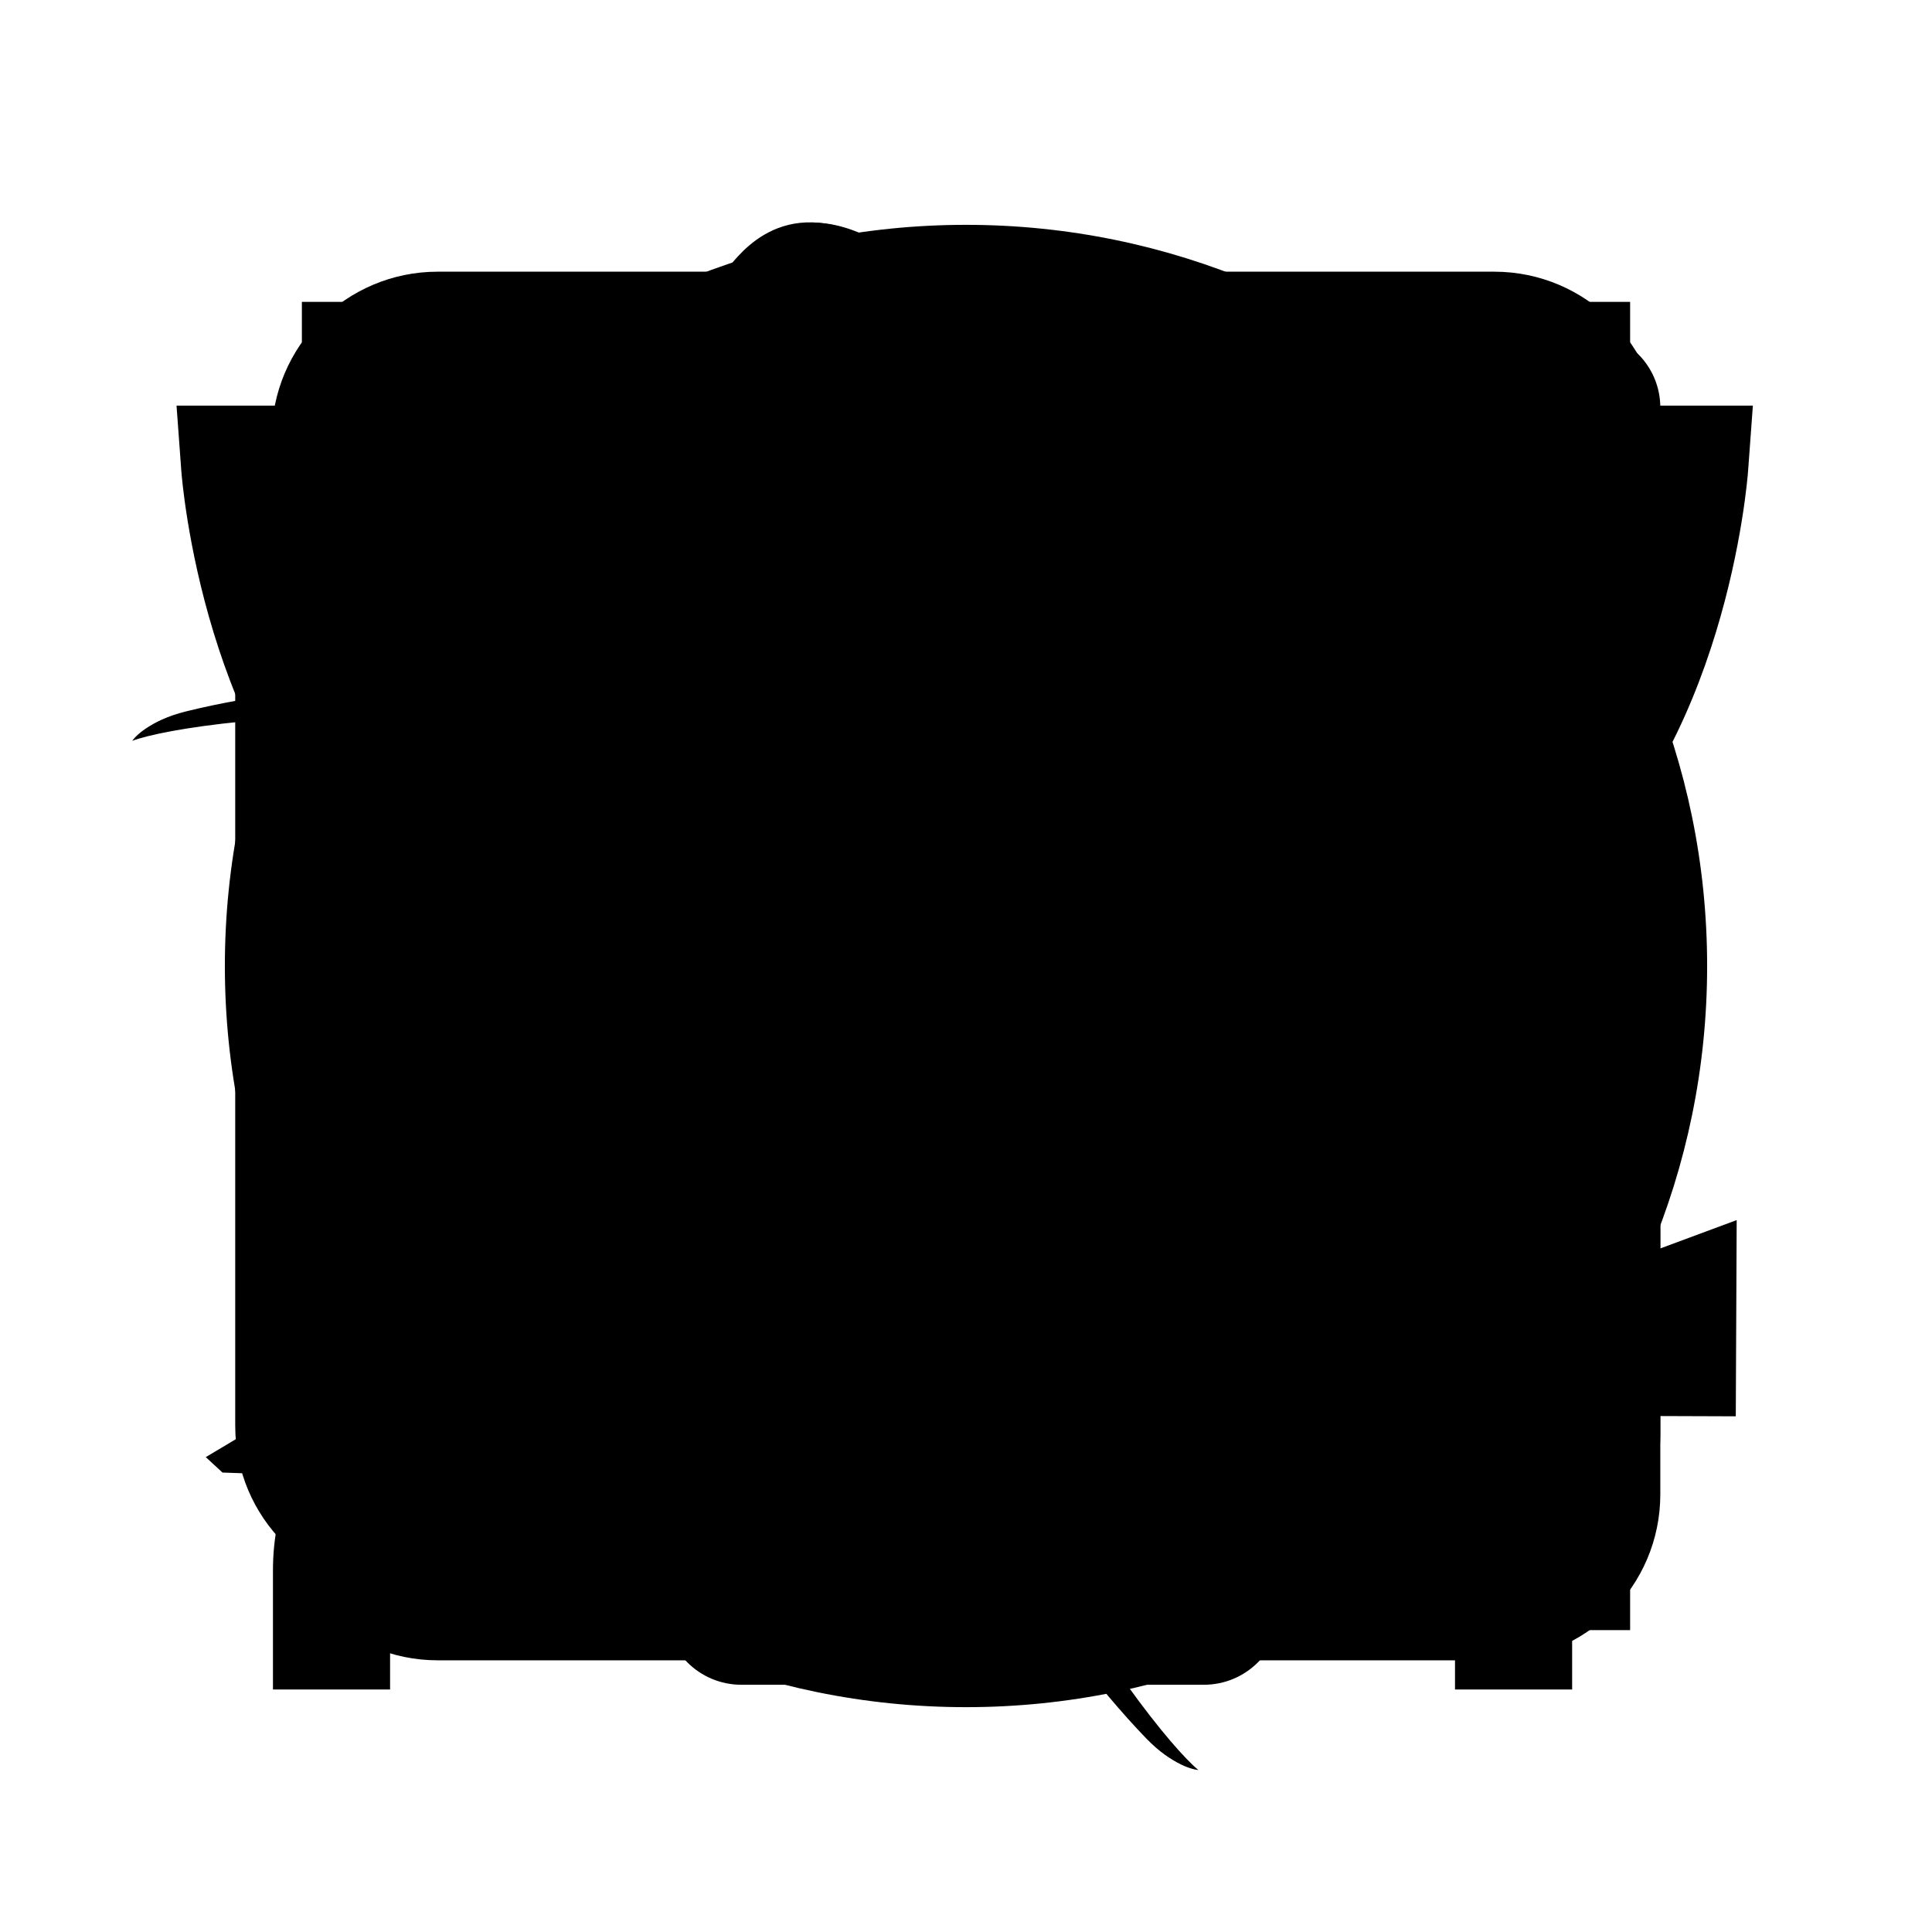 <svg xmlns="http://www.w3.org/2000/svg" xmlns:xlink="http://www.w3.org/1999/xlink" viewBox="0 0 64 64" class="Navbar-embedded"><g id="Navbar-icon-new_window">
<path d="M21.737,39.117c3.938-6.052,8.981-10.014,19.089-10.014v7.024L53.708,24.95   L40.826,13.77v6.72C26.135,20.489,21.737,32.97,21.737,39.117L21.737,39.117z"/>
<path d="M48.792,35.739V47.23c0,0.276-0.224,0.5-0.5,0.5h-35c-0.276,0-0.5-0.224-0.5-0.5v-26   c0-0.276,0.224-0.5,0.5-0.5h12.624l5-5H13.292c-3.033,0-5.5,2.467-5.5,5.5v26c0,3.033,2.467,5.5,5.5,5.5h35   c3.033,0,5.5-2.467,5.5-5.5V30.739L48.792,35.739z"/>
</g>
<g id="Navbar-icon-chat">
    <path d="M20.5,53.25c-0.333,0-0.67-0.067-0.988-0.204c-0.917-0.395-1.511-1.298-1.511-2.296   v-9H14.5c-3.033,0-5.5-2.467-5.5-5.5v-20c0-3.033,2.467-5.5,5.5-5.5h35c3.033,0,5.5,2.467,5.5,5.5v20c0,3.033-2.467,5.5-5.5,5.5   H33.653L22.219,52.566C21.746,53.014,21.127,53.25,20.5,53.25z M14.5,15.75c-0.276,0-0.5,0.224-0.5,0.5v20   c0,0.276,0.224,0.5,0.5,0.5h6.001c1.381,0,2.5,1.119,2.5,2.5v5.694l7.938-7.51c0.464-0.439,1.079-0.684,1.718-0.684H49.5   c0.276,0,0.5-0.224,0.5-0.5v-20c0-0.276-0.224-0.5-0.5-0.5H14.5z"/>
</g>
<g id="Navbar-icon-download">
    <polygon points="37,31.065 37,22 27,22 27,31.065 20.385,31.065 31.979,43.547    43.615,31.065  "/>
    <path d="M49.5,55h-35C11.467,55,9,52.533,9,49.5v-35C9,11.467,11.467,9,14.5,9h35   c3.033,0,5.5,2.467,5.5,5.5v35C55,52.533,52.533,55,49.5,55z M14.5,14c-0.276,0-0.5,0.224-0.5,0.5v35c0,0.276,0.224,0.5,0.5,0.5h35   c0.276,0,0.5-0.224,0.5-0.5v-35c0-0.276-0.224-0.5-0.5-0.5H14.5z"/>
</g>
<g id="Navbar-icon-dropdown">
    <path d="M31.973,47.916L31.973,47.916c-0.873,0-1.702-0.38-2.272-1.041l-18.78-21.78    c-1.082-1.255-0.942-3.149,0.313-4.231c1.254-1.083,3.149-0.941,4.231,0.313l16.509,19.146l16.562-19.198    c1.081-1.255,2.976-1.396,4.231-0.312c1.255,1.082,1.395,2.977,0.312,4.231L34.245,46.875    C33.675,47.536,32.846,47.916,31.973,47.916z"/>
</g>
<g id="Navbar-icon-grid9">
    <rect x="26" y="26" width="12" height="12"/>
    <rect x="42" y="10" width="12" height="12"/>
    <rect x="26" y="42" width="12" height="12"/>
    <rect x="10" y="26" width="12" height="12"/>
    <rect x="26" y="10" width="12" height="12"/>
    <rect x="10" y="42" width="12" height="12"/>
    <rect x="42" y="42" width="12" height="12"/>
    <rect x="42" y="26" width="12" height="12"/>
    <rect x="10" y="10" width="12" height="12"/>
</g>
<g id="Navbar-icon-bnet">
    <path d="M39.086,22.373c-0.746-0.317-0.623-0.247-0.623-0.247s-0.08-0.088,1.069,0.816    c1.75,1.377,2.907,3.603,3.532,5.768c0.768,2.668,0.204,6.369-2.228,10.053c-5.185,7.856-13.558,12.445-15.226,9.722    c-0.846-1.381,1.926-4.122,1.926-4.122l-1.675,0.91c0,0-2.931,3.497-2.395,5.628c0.915,3.636,10.992,1.171,18.285-10.746    C48.3,29.458,41.053,23.212,39.086,22.373z"/>
    <path d="M39.047,22.276c-0.746-0.318-0.899-0.293-0.899-0.293s0.066-0.025,1.215,0.879    c1.75,1.377,3.038,3.586,3.662,5.752c0.769,2.667,0.205,6.369-2.228,10.054c-5.185,7.856-13.557,12.444-15.226,9.722    c-0.846-1.382,1.925-4.122,1.925-4.122l-1.675,0.909c0,0-2.931,3.497-2.394,5.628c0.914,3.635,10.991,1.17,18.285-10.746    C48.26,29.36,41.014,23.115,39.047,22.276z"/>
    <path d="M36.708,41.727c0,0,0.115-0.025-1.242,0.517c-2.067,0.827-4.573,0.717-6.762,0.174    c-2.694-0.667-5.617-3.007-7.592-6.955c-4.211-8.418-3.999-17.964-0.808-18.048c1.621-0.042,2.608,3.729,2.608,3.729l0.05-1.905    c0,0-1.563-4.288-3.676-4.889c-3.606-1.026-6.51,8.934,0.164,21.208c5.991,11.02,15.023,7.868,16.733,6.583    C36.831,41.655,36.708,41.727,36.708,41.727z"/>
    <path d="M35.626,42.138c-2.068,0.826-4.625,0.838-6.812,0.295c-2.694-0.667-5.617-3.007-7.593-6.955    c-4.211-8.419-3.999-17.965-0.807-18.048c1.62-0.042,2.608,3.729,2.608,3.729l0.05-1.905c0,0-1.564-4.287-3.677-4.888    c-3.606-1.026-6.51,8.934,0.163,21.208c5.992,11.02,15.024,7.867,16.733,6.583c0.639-0.479,0.701-0.627,0.703-0.632    C36.991,41.532,36.928,41.618,35.626,42.138z"/>
    <path d="M34.536,18.464c-12.539-0.321-14.326,9.077-14.068,11.2c0.098,0.805,0.097,0.663,0.097,0.663    s-0.036,0.113,0.174-1.333c0.317-2.203,1.667-4.319,3.23-5.943c1.925-1.999,5.413-3.361,9.82-3.097    c9.396,0.562,17.556,5.52,16.033,8.325c-0.774,1.423-4.534,0.393-4.534,0.393l1.625,0.996c0,0,4.494,0.79,6.072-0.74    C55.676,26.317,48.503,18.823,34.536,18.464z"/>
    <path d="M34.473,18.552c-12.54-0.321-14.325,9.077-14.068,11.2c0.096,0.793,0.193,0.921,0.196,0.925    c-0.003-0.005-0.047-0.102,0.154-1.492c0.318-2.204,1.586-4.424,3.15-6.047c1.925-1.999,5.413-3.361,9.82-3.098    c9.396,0.563,17.556,5.52,16.032,8.325c-0.773,1.424-4.532,0.394-4.532,0.394l1.625,0.996c0,0,4.495,0.79,6.072-0.74    C55.612,26.405,48.44,18.909,34.473,18.552z"/>
    <path d="M37.273,18.685c-0.865-1.643-3.493-6.421-6.087-8.961c-3.813-3.734-5.904-2.135-6.733-1.241    c-4.759,5.13-1.827,19.291,1.188,27.814c0.447,1.266,0.935,2.507,1.449,3.718c0.223-0.09,0.552-0.229,0.903-0.398    c0.387-0.188,0.682-0.345,0.859-0.442c-0.113-0.321-0.227-0.644-0.338-0.972c-2.773-8.138-5.046-21.607-0.404-24.862    c1.289-0.905,2.777,0.146,3.931,1.247c1.059,1.013,2.408,2.979,3.044,3.943L37.273,18.685z M33.329,49.452l-0.967,0.669    c2.03,3.24,4.031,5.833,5.602,7.46c0.914,0.947,1.553,0.959,1.553,0.959C38.693,57.867,36.151,54.789,33.329,49.452z     M29.644,43.562c-0.208,0.165-0.52,0.401-0.676,0.519c0.679,1.355,1.382,2.653,2.092,3.88l0.117-0.069l1.005-0.708    c-0.619-1.282-1.243-2.666-1.856-4.155C30.166,43.153,29.872,43.382,29.644,43.562z"/>
    <path d="M36.207,18.54c0.739,0.048,1.142,0.101,1.145,0.101c-0.894-1.694-3.493-6.395-6.058-8.907    C27.48,6,25.389,7.6,24.56,8.494c-4.76,5.129-1.827,19.292,1.187,27.813c0.448,1.266,0.936,2.51,1.45,3.724    c0.223-0.09,0.552-0.229,0.903-0.4c0.387-0.188,0.682-0.345,0.86-0.442c-0.114-0.323-0.228-0.648-0.34-0.977    c-2.774-8.138-5.046-21.606-0.404-24.862c1.29-0.904,2.778,0.146,3.93,1.248c1.04,0.993,2.356,2.903,3.008,3.887    C35.19,18.487,35.617,18.503,36.207,18.54z M33.434,49.443c-0.065,0.048-0.276,0.202-0.554,0.393    c-0.1,0.069-0.335,0.223-0.435,0.288c2.042,3.274,4.055,5.896,5.632,7.532c0.914,0.946,1.621,0.978,1.621,0.978    C38.872,57.959,36.288,54.833,33.434,49.443z M29.731,43.567c-0.271,0.215-0.636,0.497-0.663,0.518    c0.668,1.338,1.36,2.621,2.059,3.836c0.063-0.033,0.231-0.123,0.591-0.335c0.342-0.201,0.524-0.32,0.591-0.363    c-0.63-1.299-1.263-2.702-1.885-4.21C30.394,43.036,30.033,43.325,29.731,43.567z"/>
    <path d="M55.438,36.413c-2.063-6.686-15.794-11.227-24.682-12.877c-1.32-0.245-2.638-0.445-3.944-0.605    c-0.034,0.238-0.078,0.593-0.107,0.981c-0.031,0.429-0.041,0.763-0.046,0.965c0.334,0.061,0.671,0.126,1.011,0.193    c8.435,1.666,21.234,6.433,21.733,12.081c0.138,1.57-1.515,2.333-3.046,2.781c-1.406,0.411-3.783,0.595-4.937,0.665l-1.225,1.819    c1.859,0.073,7.308,0.186,10.802-0.791C56.136,40.19,55.797,37.58,55.438,36.413z M6.16,23.567    c-1.276,0.316-1.607,0.864-1.607,0.864c1.001-0.378,4.964-1.045,11.04-0.812l-0.077-1.178C11.655,22.577,8.373,23.016,6.16,23.567    z M22.346,22.527c-1.476-0.087-2.916-0.128-4.3-0.129l-0.003,0.113l0.056,1.25c1.409,0.104,2.909,0.256,4.492,0.469    c-0.016-0.114-0.075-0.521-0.126-0.874C22.422,23.069,22.366,22.675,22.346,22.527z"/>
    <path d="M45.427,23.206c-0.829,1.221-1.752,2.502-2.778,3.829c0.019,0.008,0.448,0.176,0.827,0.326    c0.318,0.126,0.731,0.293,0.782,0.314c0.859-1.299,1.654-2.59,2.379-3.85l-0.099-0.06L45.427,23.206z M40.135,30.128    c-0.221,0.259-0.444,0.519-0.673,0.779c-5.66,6.471-16.188,15.173-21.329,12.781c-1.428-0.664-1.263-2.477-0.885-4.028    c0.357-1.462,1.431-3.689,1.933-4.689l-0.95-1.973c-0.941,1.486-3.85,6.255-4.768,9.834c-1.327,5.168,1.104,6.18,2.293,6.451    c6.821,1.557,17.619-8.064,23.493-14.936c0.872-1.021,1.704-2.063,2.496-3.114c-0.189-0.147-0.475-0.363-0.797-0.582    C40.592,30.409,40.308,30.233,40.135,30.128z M51.575,11.207c-0.171,1.05-1.567,4.787-4.774,9.897l1.063,0.504    c1.788-3.376,3.032-6.404,3.657-8.577C51.884,11.767,51.575,11.207,51.575,11.207z"/>
    <path d="M45.373,23.115c-0.81,1.194-1.709,2.445-2.705,3.737c0.069,0.026,0.482,0.184,0.825,0.318    c0.296,0.116,0.693,0.287,0.781,0.325c0.827-1.252,1.595-2.495,2.3-3.711c-0.092-0.054-0.35-0.206-0.582-0.341    C45.737,23.295,45.462,23.158,45.373,23.115z M51.566,11.004c-0.172,1.053-1.587,4.852-4.827,10.018    c0.079,0.036,0.31,0.14,0.605,0.281c0.11,0.052,0.367,0.186,0.475,0.241c1.815-3.407,3.081-6.463,3.708-8.648    C51.891,11.632,51.566,11.004,51.566,11.004z M40.092,30.028c-0.222,0.259-0.446,0.519-0.674,0.78    c-5.66,6.471-16.188,15.172-21.329,12.781c-1.429-0.665-1.263-2.479-0.885-4.028c0.351-1.439,1.397-3.62,1.909-4.642    c-0.023-0.045-0.217-0.421-0.472-0.94c-0.267-0.545-0.444-0.933-0.487-1.03c-0.974,1.542-3.829,6.244-4.737,9.783    c-1.326,5.17,1.104,6.181,2.293,6.452c6.823,1.558,17.621-8.064,23.494-14.936c0.872-1.02,1.704-2.063,2.499-3.114    c-0.19-0.148-0.474-0.363-0.794-0.581C40.55,30.31,40.265,30.132,40.092,30.028z"/>
    <path d="M55.374,36.502c-2.062-6.687-15.793-11.229-24.682-12.878c-1.318-0.245-2.636-0.444-3.944-0.605    c-0.034,0.237-0.078,0.593-0.106,0.981c-0.031,0.429-0.042,0.764-0.046,0.966c0.334,0.062,0.671,0.125,1.011,0.193    c8.434,1.667,21.234,6.433,21.733,12.081c0.139,1.569-1.515,2.332-3.046,2.78c-1.376,0.402-3.683,0.588-4.862,0.661l0.002,0.003    c0,0-0.259,0.387-0.603,0.898c-0.391,0.583-0.634,0.919-0.634,0.919l-0.008,0.006c1.912,0.072,7.285,0.172,10.745-0.794    C56.073,40.278,55.734,37.667,55.374,36.502z M22.305,22.61c-1.462-0.088-2.889-0.132-4.262-0.136    c-0.004,0.098-0.011,0.345-0.005,0.682c0.007,0.397,0.018,0.617,0.022,0.7c1.411,0.104,2.911,0.255,4.491,0.466    c-0.004-0.025-0.082-0.513-0.141-0.915C22.333,22.881,22.309,22.648,22.305,22.61z M15.471,22.512    c-3.896,0.128-7.209,0.562-9.432,1.115c-1.276,0.318-1.658,0.914-1.658,0.914c1.003-0.379,5.036-1.058,11.18-0.826    c-0.008-0.084-0.032-0.33-0.058-0.659C15.494,22.934,15.478,22.636,15.471,22.512z"/>
</g>    
<g id="Navbar-icon-question">
    <path d="M32,14c9.925,0,18,8.075,18,18s-8.075,18-18,18s-18-8.075-18-18S22.075,14,32,14 M32,9    C19.297,9,9,19.297,9,32s10.297,23,23,23s23-10.297,23-23S44.703,9,32,9L32,9z"/>
    <path d="M29.258,36.167v-0.284c0-3.618,0.983-4.444,6.03-5.047c2.6-0.317,3.523-1.047,3.523-2.824    c0-1.08-0.349-1.84-1.017-2.221c-0.73-0.414-2.315-0.603-5.077-0.603c-5.68,0-6.314,0.349-6.314,3.427v0.635H22.18v-0.54    c0-3.078,0.317-4.221,1.491-5.268c1.206-1.112,3.397-1.46,8.951-1.46c5.776,0,7.901,0.444,9.233,1.871    c0.795,0.858,1.111,2.095,1.111,4.285c0,2.474-0.507,3.872-1.681,4.727c-0.858,0.572-2.762,1.079-5.301,1.398    c-2.125,0.286-2.537,0.603-2.537,1.903H29.258z M33.667,43.864h-4.595V39.27h4.595V43.864z"/>
</g>
<g id="Navbar-icon-settings">
    <path d="M53.391,27.618L47.21,26.98c-0.703-2.088-1.833-3.977-3.285-5.579l2.562-5.727    c-2.183-1.939-4.757-3.444-7.59-4.387l-3.72,5.14c-1.027-0.205-2.089-0.314-3.177-0.314c-1.088,0-2.15,0.11-3.177,0.314    l-3.72-5.139c-2.832,0.943-5.406,2.448-7.589,4.387l2.562,5.726c-1.453,1.602-2.583,3.491-3.286,5.579l-6.18,0.638    c-0.289,1.416-0.44,2.881-0.44,4.382c0,1.501,0.152,2.966,0.44,4.382l6.179,0.638c0.703,2.089,1.833,3.978,3.286,5.58    l-2.562,5.725c2.183,1.939,4.757,3.444,7.589,4.387l3.719-5.139c1.028,0.205,2.09,0.315,3.178,0.315    c1.088,0,2.151-0.11,3.178-0.315l3.719,5.139c2.833-0.943,5.407-2.448,7.59-4.387l-2.562-5.726    c1.452-1.602,2.582-3.49,3.285-5.579l6.18-0.638c0.289-1.416,0.44-2.881,0.44-4.382C53.831,30.499,53.679,29.034,53.391,27.618z     M32,41.931c-5.485,0-9.931-4.446-9.931-9.931c0-5.485,4.446-9.931,9.931-9.931c5.485,0,9.931,4.446,9.931,9.931    C41.931,37.485,37.485,41.931,32,41.931z"/>
</g>
<g id="Navbar-icon-gifts">
 <path d="M49.5,24.25h-2.934C48.061,22.681,49,20.54,49,18.219c0-4.591-3.893-8.469-8.5-8.469   c-4.687,0-8.5,3.658-8.5,8.154c0-4.496-3.799-8.154-8.469-8.154c-4.59,0-8.469,3.878-8.469,8.469c0,2.321,0.939,4.462,2.434,6.031   H14.5c-2.757,0-5,2.243-5,5v7c0,1.104,0.896,2,2,2h2v11c0,2.757,2.243,5,5,5h27c2.757,0,5-2.243,5-5v-11h2c1.104,0,2-0.896,2-2v-7   C54.5,26.493,52.257,24.25,49.5,24.25z M36,17.904c0-2.291,2.019-4.154,4.5-4.154c2.397,0,4.5,2.088,4.5,4.469   c0,2.465-2.015,4.627-4.311,4.627H36V17.904z M23.531,13.75c2.464,0,4.469,1.863,4.469,4.154v4.942h-4.627   c-2.296,0-4.311-2.162-4.311-4.627C19.062,15.838,21.15,13.75,23.531,13.75z M13.5,29.25c0-0.551,0.449-1,1-1H30v6H15.5h-2V29.25z    M17.5,49.25v-11H30v12H18.5C17.949,50.25,17.5,49.801,17.5,49.25z M46.5,49.25c0,0.551-0.449,1-1,1H34v-12h12.5V49.25z    M50.5,34.25h-2H34v-6h15.5c0.551,0,1,0.449,1,1V34.25z"/>
</g>
<g id="Navbar-icon-logout">
    <path d="M36.214,47.33c-0.64,0-1.28-0.244-1.768-0.732c-0.977-0.976-0.977-2.559,0-3.535L45.507,32    L34.446,20.94c-0.977-0.977-0.977-2.56,0-3.536c0.977-0.977,2.559-0.976,3.536,0l12.829,12.828    c0.469,0.469,0.732,1.105,0.732,1.768s-0.263,1.299-0.732,1.768L37.981,46.597C37.494,47.085,36.854,47.33,36.214,47.33z"/>
    <path d="M49.043,34.5H24.964c-1.381,0-2.5-1.119-2.5-2.5s1.119-2.5,2.5-2.5h24.079    c1.381,0,2.5,1.119,2.5,2.5S50.424,34.5,49.043,34.5z"/>
    <path d="M25.35,52.781h-7.506c-2.97,0-5.387-2.416-5.387-5.385v-30.79c0-2.97,2.417-5.387,5.387-5.387    h7.506c1.381,0,2.5,1.119,2.5,2.5s-1.119,2.5-2.5,2.5h-7.506c-0.213,0-0.387,0.173-0.387,0.387v30.79    c0,0.212,0.173,0.385,0.387,0.385h7.506c1.381,0,2.5,1.119,2.5,2.5S26.731,52.781,25.35,52.781z"/>
</g>
<g id="Navbar-icon-char">
    <path d="M39.878,55.81H24.56c-1.399,0-2.533-1.134-2.533-2.533v-4.62c0-3.979-1.235-5.792-4.722-6.928    c-1.043-0.339-1.749-1.312-1.749-2.409v-4.759c0-3.38,2.783-6.131,6.204-6.131h20.918c3.421,0,6.204,2.75,6.204,6.131v4.759    c0,1.097-0.706,2.069-1.749,2.409c-3.486,1.136-4.722,2.948-4.722,6.928v4.62C42.412,54.676,41.278,55.81,39.878,55.81z     M27.093,50.744h10.252v-2.086c0-5.504,2.067-9.065,6.47-11.07v-3.026c0-0.587-0.51-1.064-1.137-1.064H21.76    c-0.627,0-1.137,0.477-1.137,1.064v3.026c4.404,2.005,6.471,5.567,6.471,11.07V50.744z M46.348,39.32h0.01H46.348z"/>
    <path d="M32.169,25.192c-4.762,0-8.636-3.813-8.636-8.5c0-4.688,3.874-8.502,8.636-8.502    c4.762,0,8.635,3.814,8.635,8.502C40.804,21.379,36.93,25.192,32.169,25.192z M32.169,12.243c-2.527,0-4.583,1.996-4.583,4.449    c0,2.452,2.056,4.447,4.583,4.447c2.527,0,4.582-1.995,4.582-4.447C36.751,14.239,34.696,12.243,32.169,12.243z"/>
</g>
<g id="Navbar-icon-blizz">
    <path d="M59,15.206"/>
    <path d="M33.083,41.167c0.312,0.195,1.304,0.883,1.519,1.036   c0.056,0.328,0.077,0.686,0.149,1.025c-0.348-0.133-5.094-0.064-5.482,0.036c-0.287,0.113-0.487,0.512-0.702,0.512   c-0.312,0-0.512-0.369-0.63-0.482c0.41-0.512,0.722-1.081,1.332-1.373c0.135-0.919,0.197-1.848,0.184-2.776l-0.01-20.988   c0.004-0.236-0.022-0.472-0.077-0.702c-0.184-0.512-1.826-1.148-1.998-1.296c0.1-0.194,0.223-0.375,0.369-0.538   c1.735,0.209,4.49,0.209,6.225,0c0.371,0.221,0.564,0.652,0.482,1.076c-0.558,0.179-1.537,0.692-1.48,1.445L33.083,41.167z"/>
    <path d="M37.925,23.879l-0.737-0.192l-0.415-4.772l0.236-3.33l8.415,0.117l0.145,7.736   L38.833,40.5l7.447-5.003l-0.613,7.669l-9.75-0.25l2.25-11.5l5.167-13.75c0,0-0.542-0.083-2.833,0   C38.208,17.75,37.925,23.879,37.925,23.879z"/>
    <polygon points="48.375,22.5 46.688,23.625 46.799,19.398 46.75,15.585 56.431,15.585    54,23.744 49,43.583 57.53,40.417 57.5,46.917 46.833,46.88 47.667,33.713 52.833,17.969 50.066,17.969  "/>
    <path d="M20.438,15.313l0.125,1.063c0,0,2.938,1.563,1.563,2.688   c-0.063,2.125,0,26.688,0,26.688L19.5,48.563l4.625-1.125l18.5,1.5l-0.827-4.793l-15.986,0.963c0,0,0-24.42,0-26.482   S20.438,15.313,20.438,15.313z"/>
    <path d="M19.188,31.188c0-4-2.596-4.783-2.596-4.783s2.659-3.029,2.659-6.779   s-3.875-3.75-3.875-3.75H6.75l-0.125,0.688L8,18.313v29.25l-1.183,0.706L7.37,48.78l2.692,0.095   C21.5,48.875,19.188,35.188,19.188,31.188z M15.188,40.813c-0.438,4-3.545,4.459-3.545,4.459l1.014-1.834V28.556   C15.377,29.55,15.625,36.813,15.188,40.813z M12.438,25.108V19c0,0,2.938-0.375,2.938,2.875S12.438,25.108,12.438,25.108z"/>
</g>
<g id="Navbar-icon-account-add">
    <path d="M30.428,40.224c-5.981,0-10.848-4.866-10.848-10.848s4.866-10.848,10.848-10.848    s10.848,4.866,10.848,10.848S36.41,40.224,30.428,40.224z M30.428,22.409c-3.842,0-6.967,3.125-6.967,6.967    s3.125,6.967,6.967,6.967s6.967-3.125,6.967-6.967S34.27,22.409,30.428,22.409z"/>
    <path d="M12.922,55.966v-3.951c0-2.237,1.82-4.057,4.057-4.057h27.163c2.237,0,4.057,1.82,4.057,4.057    v3.951h3.88v-3.951c0-4.377-3.561-7.937-7.937-7.937H16.979c-4.377,0-7.937,3.561-7.937,7.937v3.951H12.922z"/>
    <path d="M48.519,26.008c-0.918,0-1.662-0.744-1.662-1.662v-12.63c0-0.918,0.744-1.662,1.662-1.662   s1.662,0.744,1.662,1.662v12.63C50.18,25.265,49.437,26.008,48.519,26.008z"/>
    <path d="M54.833,19.693h-12.63c-0.918,0-1.662-0.744-1.662-1.662s0.744-1.662,1.662-1.662h12.63   c0.918,0,1.662,0.744,1.662,1.662S55.751,19.693,54.833,19.693z"/>
</g>
<g id="Navbar-icon-close">
    <path d="M47.949,50.625c-0.64,0-1.28-0.244-1.768-0.732L14.635,18.346c-0.977-0.976-0.977-2.559,0-3.535    c0.976-0.977,2.56-0.977,3.535,0l31.546,31.547c0.977,0.976,0.977,2.559,0,3.535C49.229,50.381,48.589,50.625,47.949,50.625z"/>
    <path d="M16.051,50.273c-0.64,0-1.28-0.244-1.768-0.732c-0.977-0.976-0.977-2.559,0-3.535l31.898-31.898    c0.976-0.977,2.56-0.977,3.535,0c0.977,0.976,0.977,2.559,0,3.535L17.818,49.541C17.331,50.029,16.69,50.273,16.051,50.273z"/>
</g>
<g id="Navbar-icon-globe">
    <path d="M32,7.448C18.461,7.448,7.449,18.462,7.449,32c0,13.538,11.013,24.552,24.551,24.552   c13.538,0,24.551-11.014,24.551-24.552C56.551,18.462,45.538,7.448,32,7.448z M39.68,45.697v-5.55h1.261v5.55H39.68z M53.235,32   c0,0.351-0.036,0.694-0.053,1.041l-0.41-0.41l-3.152,3.152l-3.082-3.082h-2.601l-0.963,0.961l-4.557-4.556v-2.153h-4.438   l-2.544-2.544l-3.129,3.13h3.349l1.306,1.306H36.6l5.904,5.904v1.87l-3.528,3.528v5.746l-4.292,4.292h-1.794l-2.765-2.764v-7.469   l-1.939-1.941h-3.104l-3.201-3.199v-3.491l4.509-3.782v-4.123l7.275-7.273l2.182,2.182h5.044l3.525-3.525   C49.751,18.657,53.235,24.914,53.235,32z M18.312,15.778c0.73-0.616,1.506-1.176,2.316-1.69h9.044l-4.511,4.51h-2.989l-2.12,2.12   h-1.74V15.778z M15.335,18.865v4.212l-3.965,3.965C12.097,24.011,13.465,21.235,15.335,18.865z M10.865,33.997l9.417,7.119v3.492   l-2.803,2.859C13.811,44.021,11.36,39.299,10.865,33.997z"/>
</g>
<g id="Navbar-icon-external">
    <path d="M32.75,36c-0.768,0-1.536-0.293-2.121-0.879c-1.172-1.171-1.172-3.071,0-4.242   l18.875-18.875c1.171-1.172,3.071-1.172,4.242,0c1.172,1.171,1.172,3.071,0,4.242L34.871,35.121C34.286,35.707,33.518,36,32.75,36z   "/>
    <path d="M52.5,29.5c-1.381,0-2.5-1.119-2.5-2.5V16H39c-1.381,0-2.5-1.119-2.5-2.5   S37.619,11,39,11h13.5c1.381,0,2.5,1.119,2.5,2.5V27C55,28.381,53.881,29.5,52.5,29.5z"/>
    <path d="M50,34.943V47.5c0,0.276-0.224,0.5-0.5,0.5h-35c-0.276,0-0.5-0.224-0.5-0.5v-26   c0-0.276,0.224-0.5,0.5-0.5h12.624l5-5H14.5C11.467,16,9,18.467,9,21.5v26c0,3.033,2.467,5.5,5.5,5.5h35c3.033,0,5.5-2.467,5.5-5.5   V34.943H50z"/>
</g>
<g id="Navbar-icon-check">
    <path d="M12.853,31.912c0,0-1.184,0.839,0,2.764s7.551,13.029,8.291,15.003    c0.74,1.974,1.579,3.208,4.096,2.616s5.133-1.431,6.218-3.553c1.086-2.122,6.515-15.003,11.154-22.307s7.403-11.549,8.242-12.437    s2.122-2.665-2.566-2.418S34.963,22.387,28.35,36.157c0,0-0.556,1.765-1.629-0.049c-1.463-2.475-2.627-4.392-3.491-5.725    c-0.546-0.842-1.567-2.221-3.319-1.925C18.578,28.705,14.531,30.086,12.853,31.912z"/>
</g>
<g id="Navbar-icon-selector">
    <path d="M32.027,9.583L32.027,9.583c0.873,0,1.702,0.38,2.272,1.041l12.264,11.78 c1.082,1.255,0.942,3.149-0.313,4.231c-1.254,1.083-3.149,0.941-4.231-0.313l-9.993-9.146L22,26.375 c-1.081,1.255-2.976,1.396-4.231,0.312c-1.255-1.082-1.395-2.977-0.312-4.231l12.298-11.832 C30.325,9.963,31.154,9.583,32.027,9.583z"/>
    <path d="M31.992,54.166L31.992,54.166c-0.873,0-1.702-0.38-2.272-1.041l-12.264-11.78 c-1.082-1.255-0.942-3.149,0.313-4.231c1.254-1.083,3.149-0.941,4.231,0.313l9.993,9.146l10.026-9.198 c1.081-1.255,2.976-1.396,4.231-0.312c1.255,1.082,1.395,2.977,0.312,4.231L34.264,53.125 C33.694,53.786,32.865,54.166,31.992,54.166z"/>
</g>
<g id="Navbar-icon-esports">
    <path d="M19.635,32.049c-2.812,0-5.292-0.875-7.389-2.61C6.744,24.885,6.033,15.96,6.005,15.583   l-0.157-2.146h9.901v4h-5.434c0.496,2.515,1.703,6.628,4.49,8.928c1.653,1.363,3.629,1.893,6.044,1.611l0.46,3.974   C20.74,32.016,20.181,32.049,19.635,32.049z"/>
    <path d="M44.279,32.049c-0.546,0-1.104-0.033-1.675-0.099l0.46-3.974c2.417,0.28,4.399-0.25,6.054-1.619   c2.636-2.182,3.943-6.188,4.49-8.92h-5.443v-4h9.901l-0.157,2.146c-0.027,0.378-0.738,9.302-6.241,13.856   C49.57,31.174,47.091,32.049,44.279,32.049z"/>
<path d="M23.437,54.334c-1.889,0-3.758-0.016-5.095-0.062c-0.852-0.03-1.592-0.597-1.843-1.412   c-0.25-0.815,0.044-1.7,0.733-2.203c8.173-5.964,8.631-8.358,8.64-8.778c0.001-0.039,0.001-0.069-0.018-0.104   c-11.374-4.94-10.558-28.909-10.517-29.938c0.042-1.073,0.925-1.921,1.999-1.921h29.33c1.074,0,1.956,0.848,1.999,1.921   c0.041,1.029,0.857,25.025-10.537,29.947c-0.049,0.063-0.049,0.1-0.049,0.126c-0.004,1.736,4.844,5.637,7.174,7.512   c0.579,0.465,1.126,0.906,1.616,1.313c0.639,0.53,0.883,1.4,0.615,2.185c-0.269,0.786-0.994,1.324-1.823,1.353   c-3.527,0.121-13.201,0.029-14.959,0.005C29.83,54.291,26.604,54.334,23.437,54.334z M30.698,50.278   c1.151,0.015,5.496,0.047,9.368,0.056c-3.539-3.015-5.995-5.694-5.989-8.434c0.002-0.928,0.302-2.27,1.715-3.396   c0.158-0.126,0.335-0.228,0.524-0.301c6.91-2.675,8.367-16.999,8.384-24.287H19.302c0.021,7.291,1.484,21.616,8.382,24.287   c0.189,0.073,0.366,0.175,0.524,0.301c1.117,0.89,1.691,2.086,1.662,3.46c-0.049,2.339-1.859,5.001-5.758,8.369   C27.024,50.328,29.863,50.29,30.698,50.278z"/>
</g>
<g id="Navbar-icon-map-marker">
  <path d="M43.857,37.295c-0.488,0-0.98-0.142-1.413-0.439c-1.138-0.782-1.427-2.338-0.645-3.476     c1.354-1.972,2.071-4.288,2.071-6.695c0-6.545-5.325-11.87-11.87-11.87s-11.87,5.325-11.87,11.87     c0,2.407,0.716,4.723,2.071,6.695c0.782,1.138,0.493,2.694-0.645,3.476c-1.138,0.783-2.695,0.493-3.476-0.645     c-1.93-2.809-2.95-6.103-2.95-9.526c0-9.302,7.568-16.87,16.87-16.87s16.87,7.568,16.87,16.87c0,3.423-1.02,6.717-2.95,9.526     C45.436,36.917,44.653,37.295,43.857,37.295z"/>
  <path d="M32,54.185c-0.814,0-1.578-0.397-2.046-1.064L18.105,36.248c-0.802-1.124-0.542-2.685,0.582-3.487     c1.124-0.802,2.685-0.542,3.487,0.582l0.35,0.49L32,47.333l9.826-13.992c0.803-1.124,2.366-1.382,3.488-0.58     c1.123,0.803,1.383,2.364,0.58,3.488l-0.35,0.49L34.046,53.121C33.578,53.788,32.815,54.185,32,54.185z"/>
  <circle cx="32" cy="26.685" r="5.406"/>
</g>
</svg>